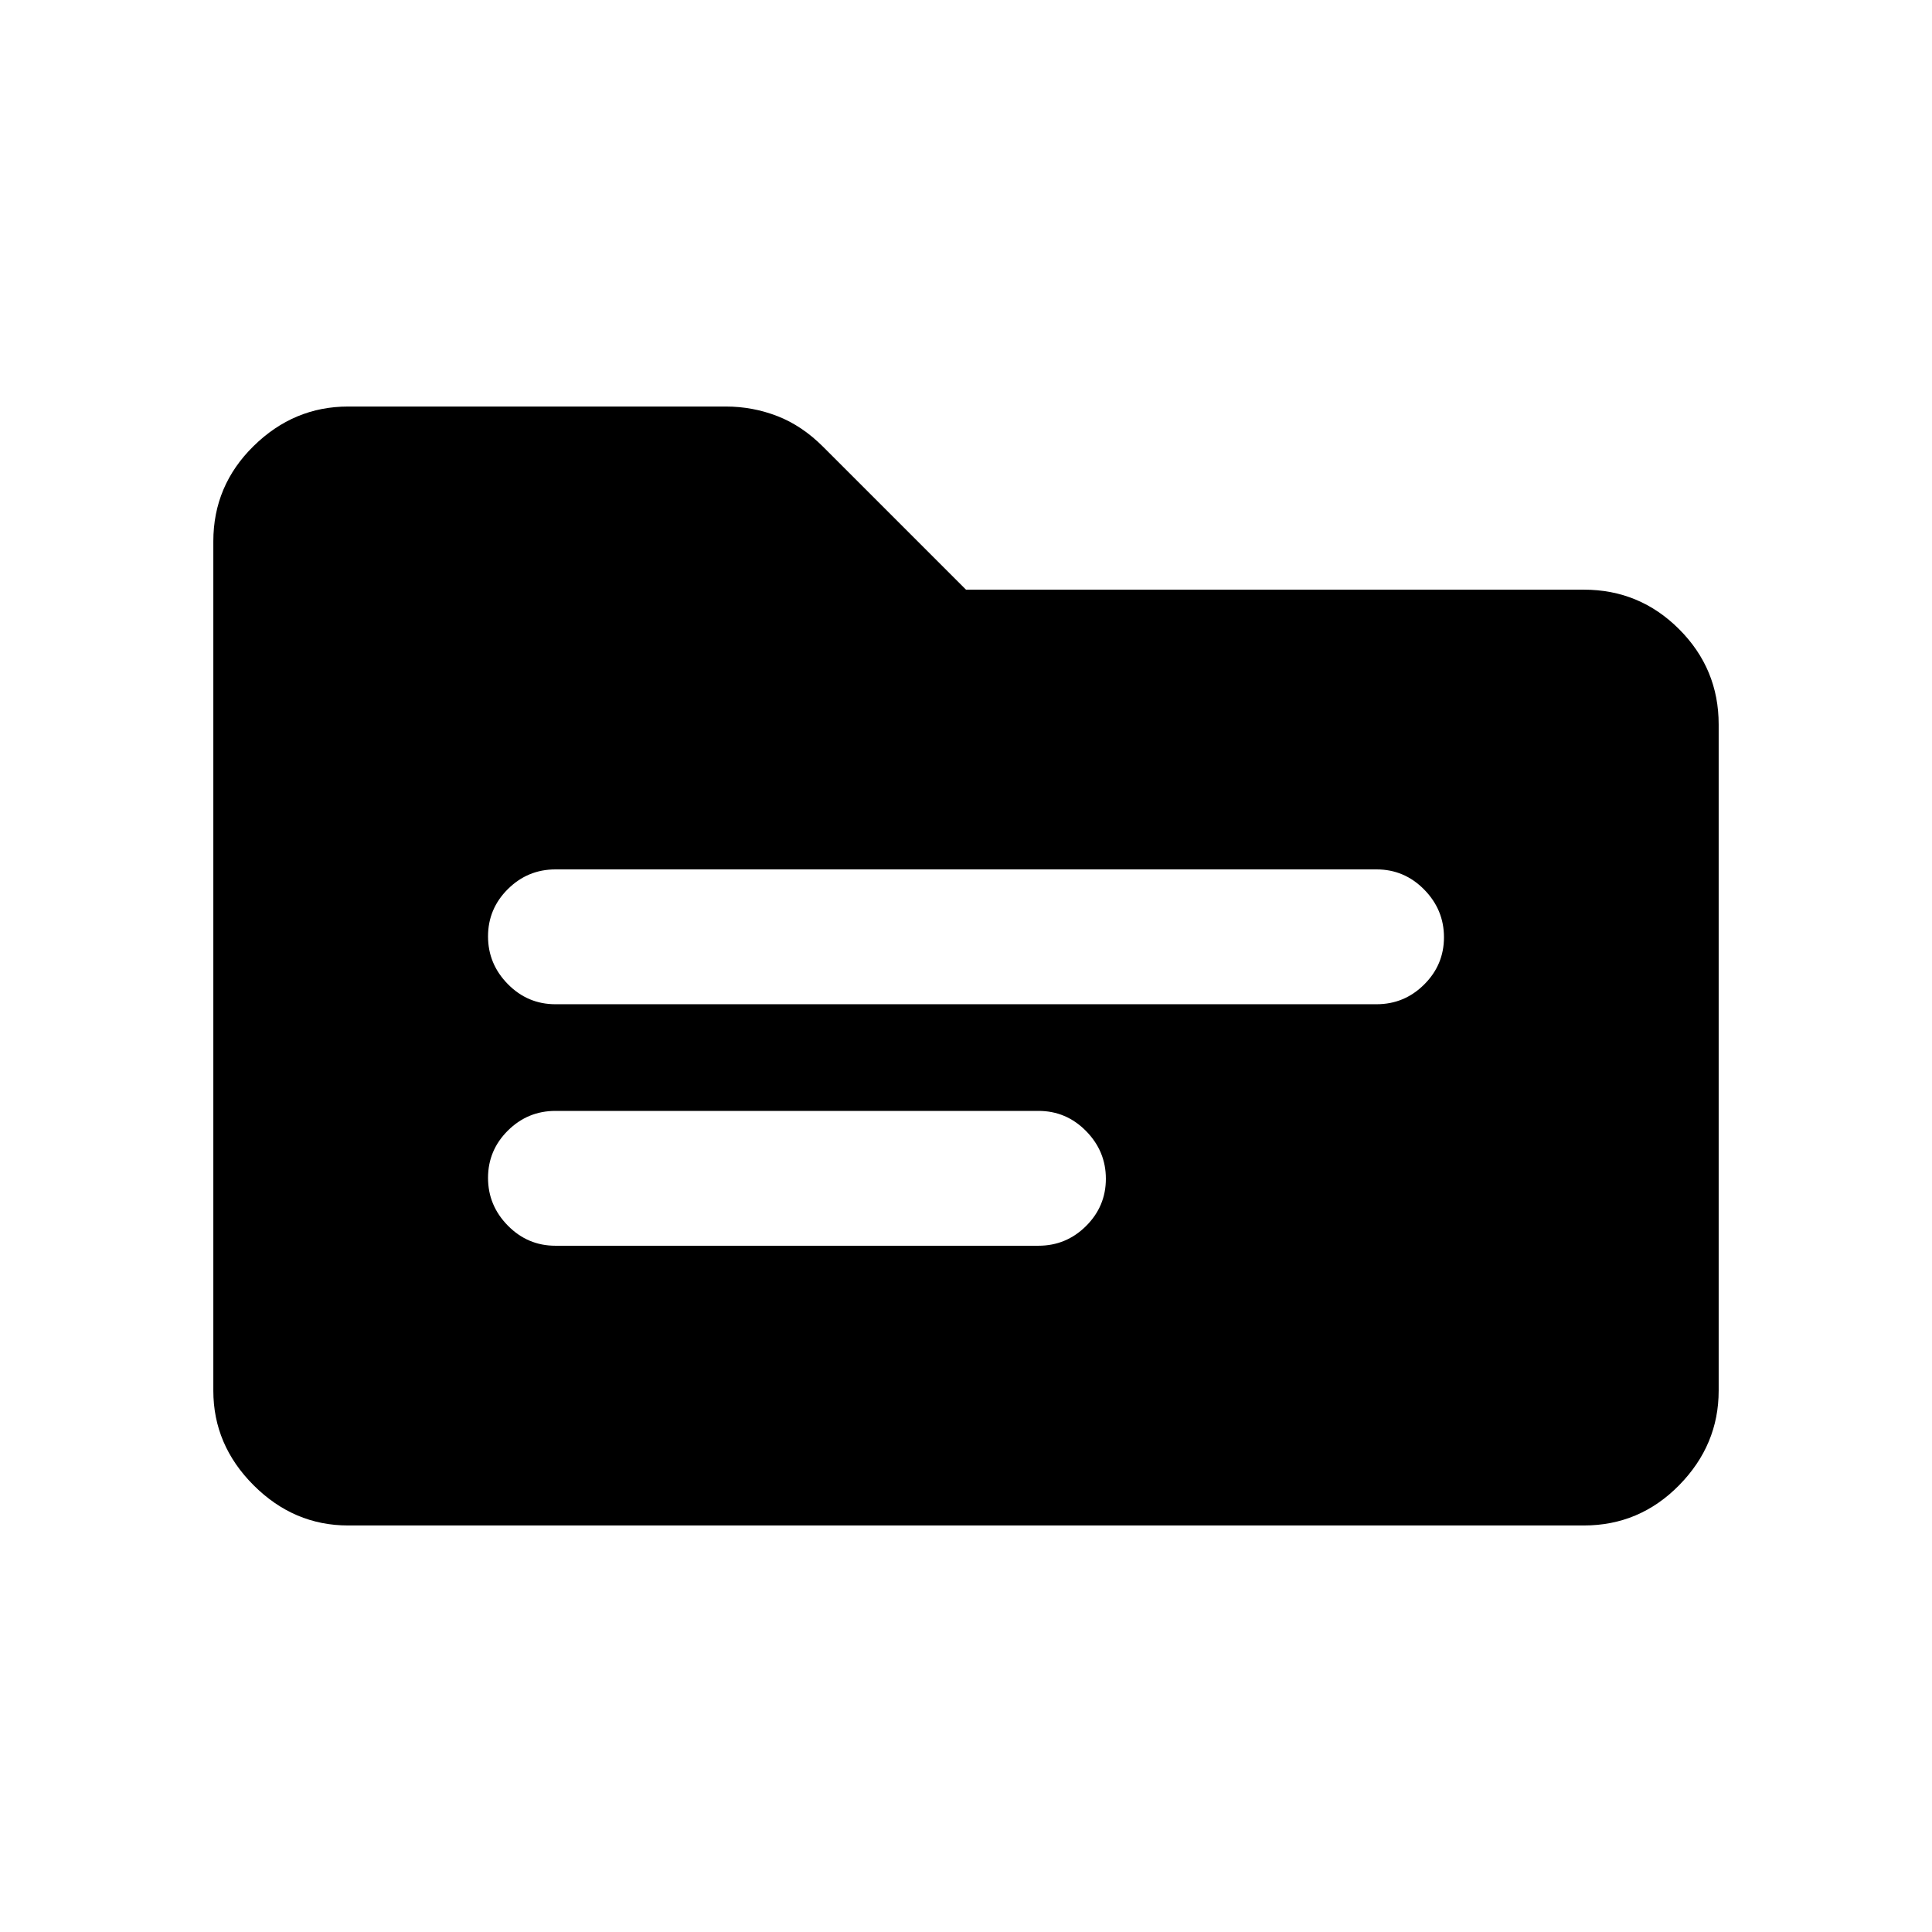 <svg xmlns="http://www.w3.org/2000/svg" height="20" viewBox="0 -960 960 960" width="20"><path d="M173-202q-27 0-47-20t-20-47v-422q0-27.7 20-47.35Q146-758 173-758h187.64q13.35 0 25.61 4.75Q398.5-748.5 409-738l71 71h307q27.7 0 47.35 19.65Q854-627.7 854-600v331q0 27-19.65 47T787-202H173Zm103-139h240q13.8 0 23.65-9.79 9.85-9.79 9.85-23.5T539.65-398q-9.85-10-23.65-10H276q-13.8 0-23.65 9.79-9.85 9.79-9.85 23.5t9.85 23.71q9.85 10 23.65 10Zm0-120h408q13.8 0 23.65-9.79 9.85-9.79 9.85-23.5T707.65-518q-9.85-10-23.65-10H276q-13.8 0-23.65 9.79-9.85 9.79-9.85 23.5t9.85 23.71q9.85 10 23.65 10Z"/></svg>